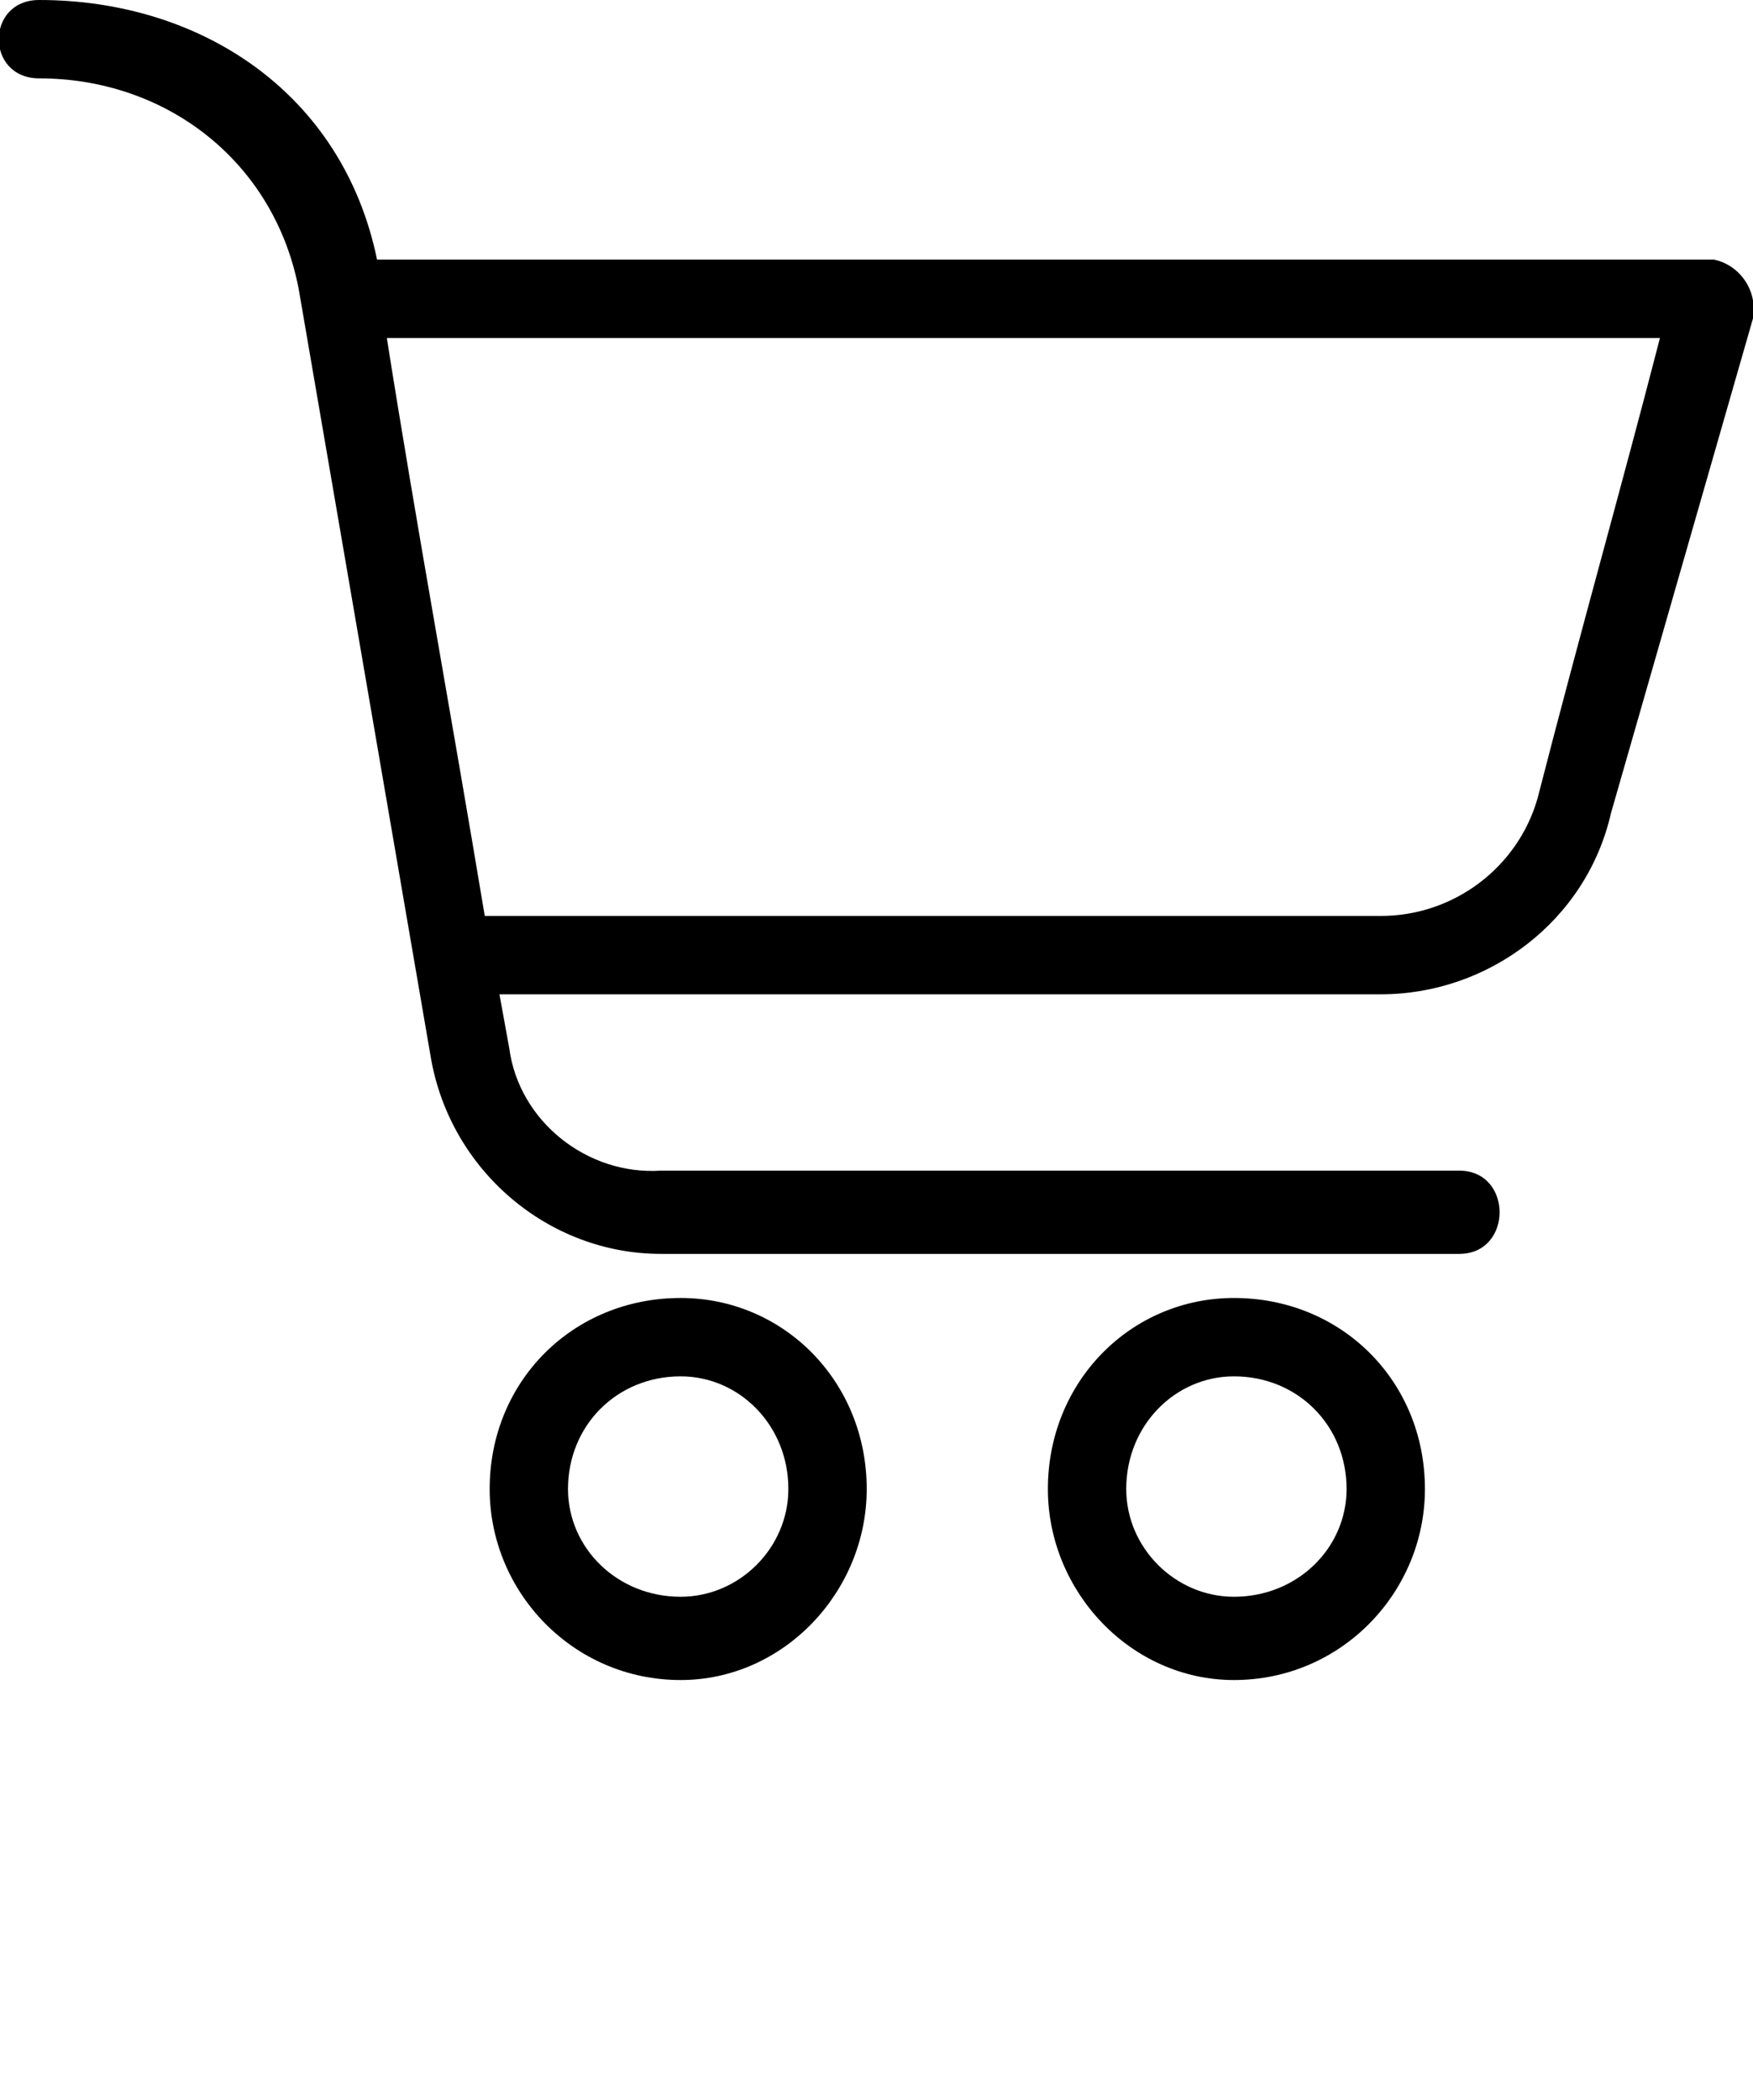 <svg xmlns="http://www.w3.org/2000/svg" xmlns:xlink="http://www.w3.org/1999/xlink" xml:space="preserve" version="1.1" style="shape-rendering:geometricPrecision;text-rendering:geometricPrecision;image-rendering:optimizeQuality;" viewBox="0 0 358 428.75" x="0px" y="0px" fill-rule="evenodd" clip-rule="evenodd"><defs><style type="text/css">
   
    .fil0 {fill:black}
   
  </style></defs><g><path class="fil0" d="M139 265c-22,0 -39,17 -39,39 0,21 17,39 39,39 21,0 38,-18 38,-39 0,-22 -17,-39 -38,-39zm0 61c-13,0 -23,-10 -23,-22 0,-13 10,-23 23,-23 12,0 22,10 22,23 0,12 -10,22 -22,22z"/><path class="fil0" d="M350 53l-273 0c-7,-34 -36,-53 -69,-53 -11,0 -11,16 0,16 26,0 48,17 53,43l27 157c4,23 24,40 47,40l163 0c11,0 11,-17 0,-17l-163 0c-15,1 -29,-10 -31,-25l-2 -11 180 0c22,0 42,-15 47,-37l29 -101c1,-6 -3,-11 -8,-12zm-36 110c-4,14 -17,24 -32,24l-183 0c-7,-42 -14,-80 -20,-118l260 0c-8,31 -16,59 -25,94z"/><path class="fil0" d="M252 265c-21,0 -38,17 -38,39 0,21 17,39 38,39 22,0 39,-18 39,-39 0,-22 -17,-39 -39,-39zm0 61c-12,0 -22,-10 -22,-22 0,-13 10,-23 22,-23 13,0 23,10 23,23 0,12 -10,22 -23,22z"/></g></svg>